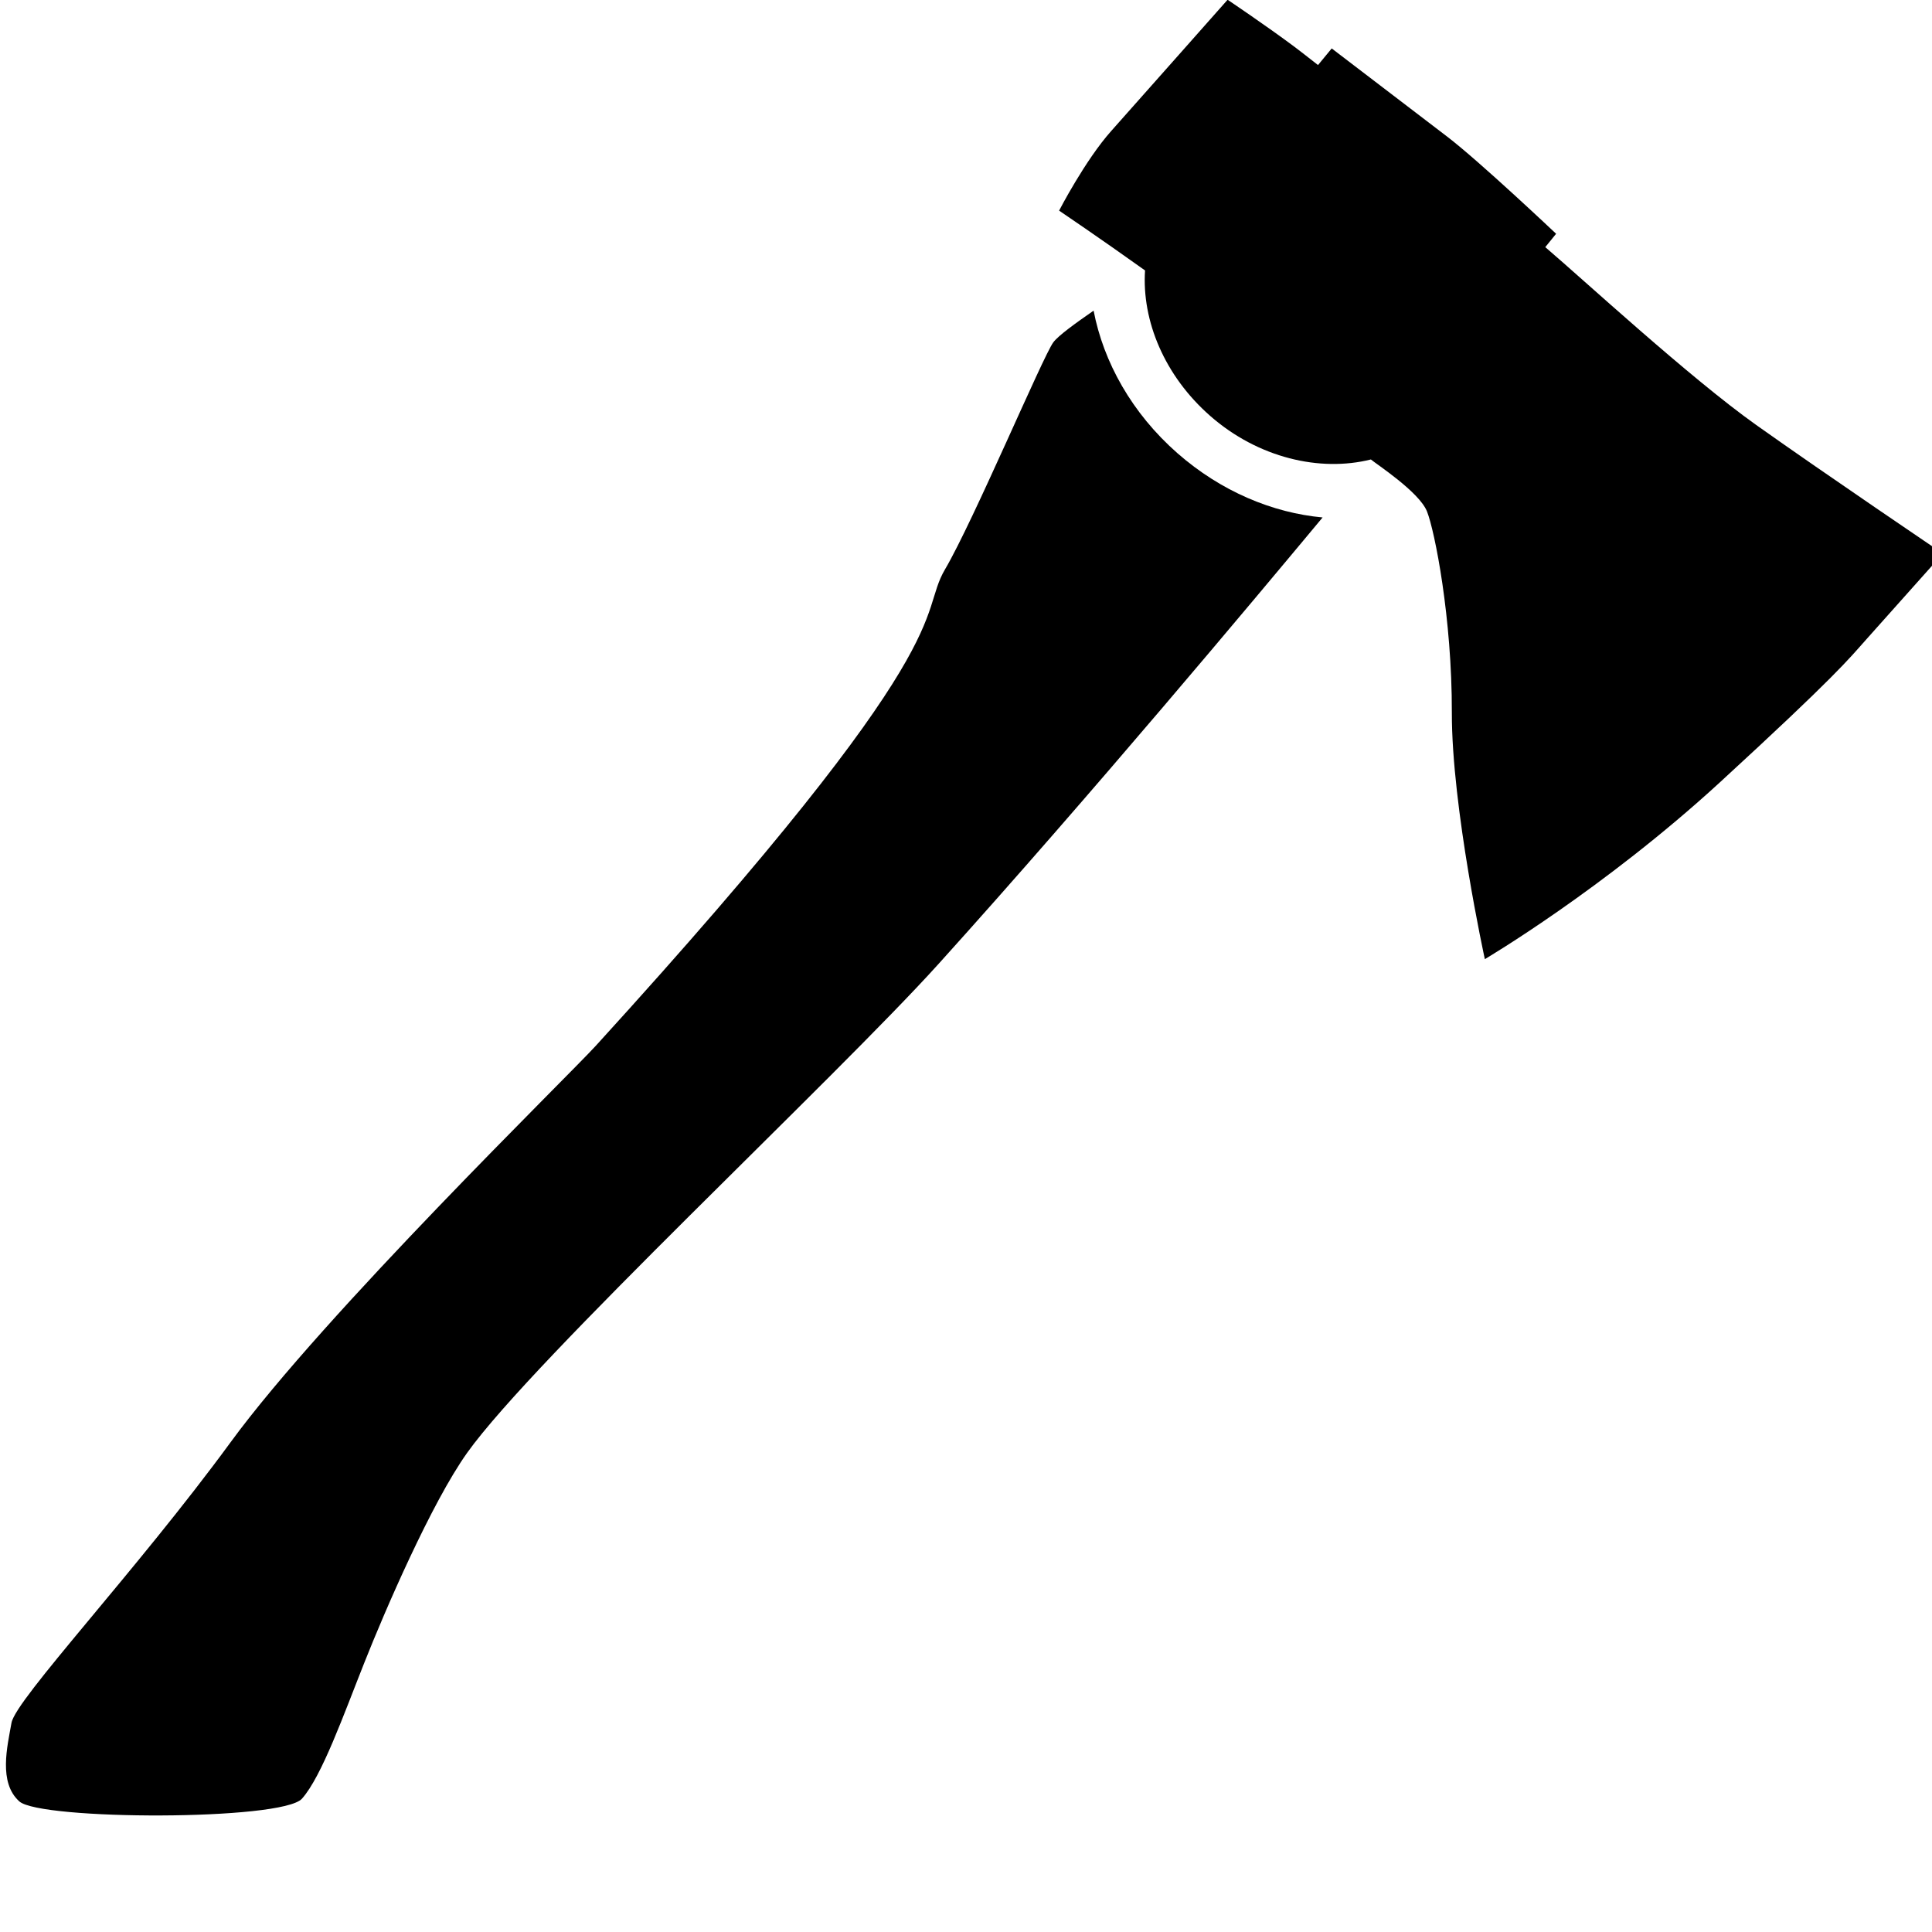 <?xml version="1.0" encoding="utf-8"?>
<!-- Generator: Adobe Illustrator 16.0.4, SVG Export Plug-In . SVG Version: 6.00 Build 0)  -->
<!DOCTYPE svg PUBLIC "-//W3C//DTD SVG 1.1//EN" "http://www.w3.org/Graphics/SVG/1.1/DTD/svg11.dtd">
<svg version="1.1" id="Layer_1" xmlns="http://www.w3.org/2000/svg" xmlns:xlink="http://www.w3.org/1999/xlink" x="0px" y="0px"
	 width="100px" height="100px" viewBox="-34.353 0 100 100" enable-background="new -34.353 0 100 100" xml:space="preserve">
<g>
	<path d="M26.594,23.461c2.257,1.977,4.925,3.085,7.511,3.322c-3.574,4.291-11.971,14.345-19.868,23.097
		C8.864,55.832-6.706,70.336-10.175,75.2c-1.849,2.596-4.265,8.195-5.317,10.853c-1.059,2.66-2.202,5.892-3.231,7.046
		c-1.027,1.151-13.536,1.118-14.629,0.142c-1.091-0.977-0.622-2.846-0.406-4.067c0.218-1.225,6.467-7.865,11.343-14.527
		c4.874-6.666,17.452-18.925,18.911-20.529c19.291-21.173,16.594-22.147,18.066-24.649c1.473-2.507,5.067-11.023,5.603-11.748
		c0.267-0.359,1.16-0.997,2.087-1.642C22.761,18.736,24.229,21.386,26.594,23.461z"/>
	<path d="M29.187-0.013c0,0,1.979,1.328,3.485,2.453c0.229,0.17,0.646,0.498,1.195,0.927c0.438-0.537,0.709-0.86,0.709-0.86
		s4.28,3.271,5.968,4.558c1.687,1.288,5.647,5.035,5.647,5.035s-0.206,0.26-0.561,0.692c1.977,1.684,7.458,6.745,10.922,9.208
		c3.604,2.559,9.659,6.652,9.659,6.652s-3.035,3.4-3.956,4.433c-0.92,1.032-1.561,1.875-7.586,7.408
		c-6.025,5.53-12.167,9.152-12.167,9.152s-1.718-7.857-1.708-12.753c0.011-4.902-0.884-9.405-1.286-10.418
		c-0.401-1.015-2.655-2.473-2.904-2.692c-2.634,0.66-5.834-0.078-8.316-2.253c-2.372-2.079-3.546-4.931-3.374-7.531
		c-2.332-1.667-4.448-3.096-4.448-3.096s1.347-2.612,2.703-4.129C24.523,5.254,29.187-0.013,29.187-0.013z"/>
</g>
</svg>
